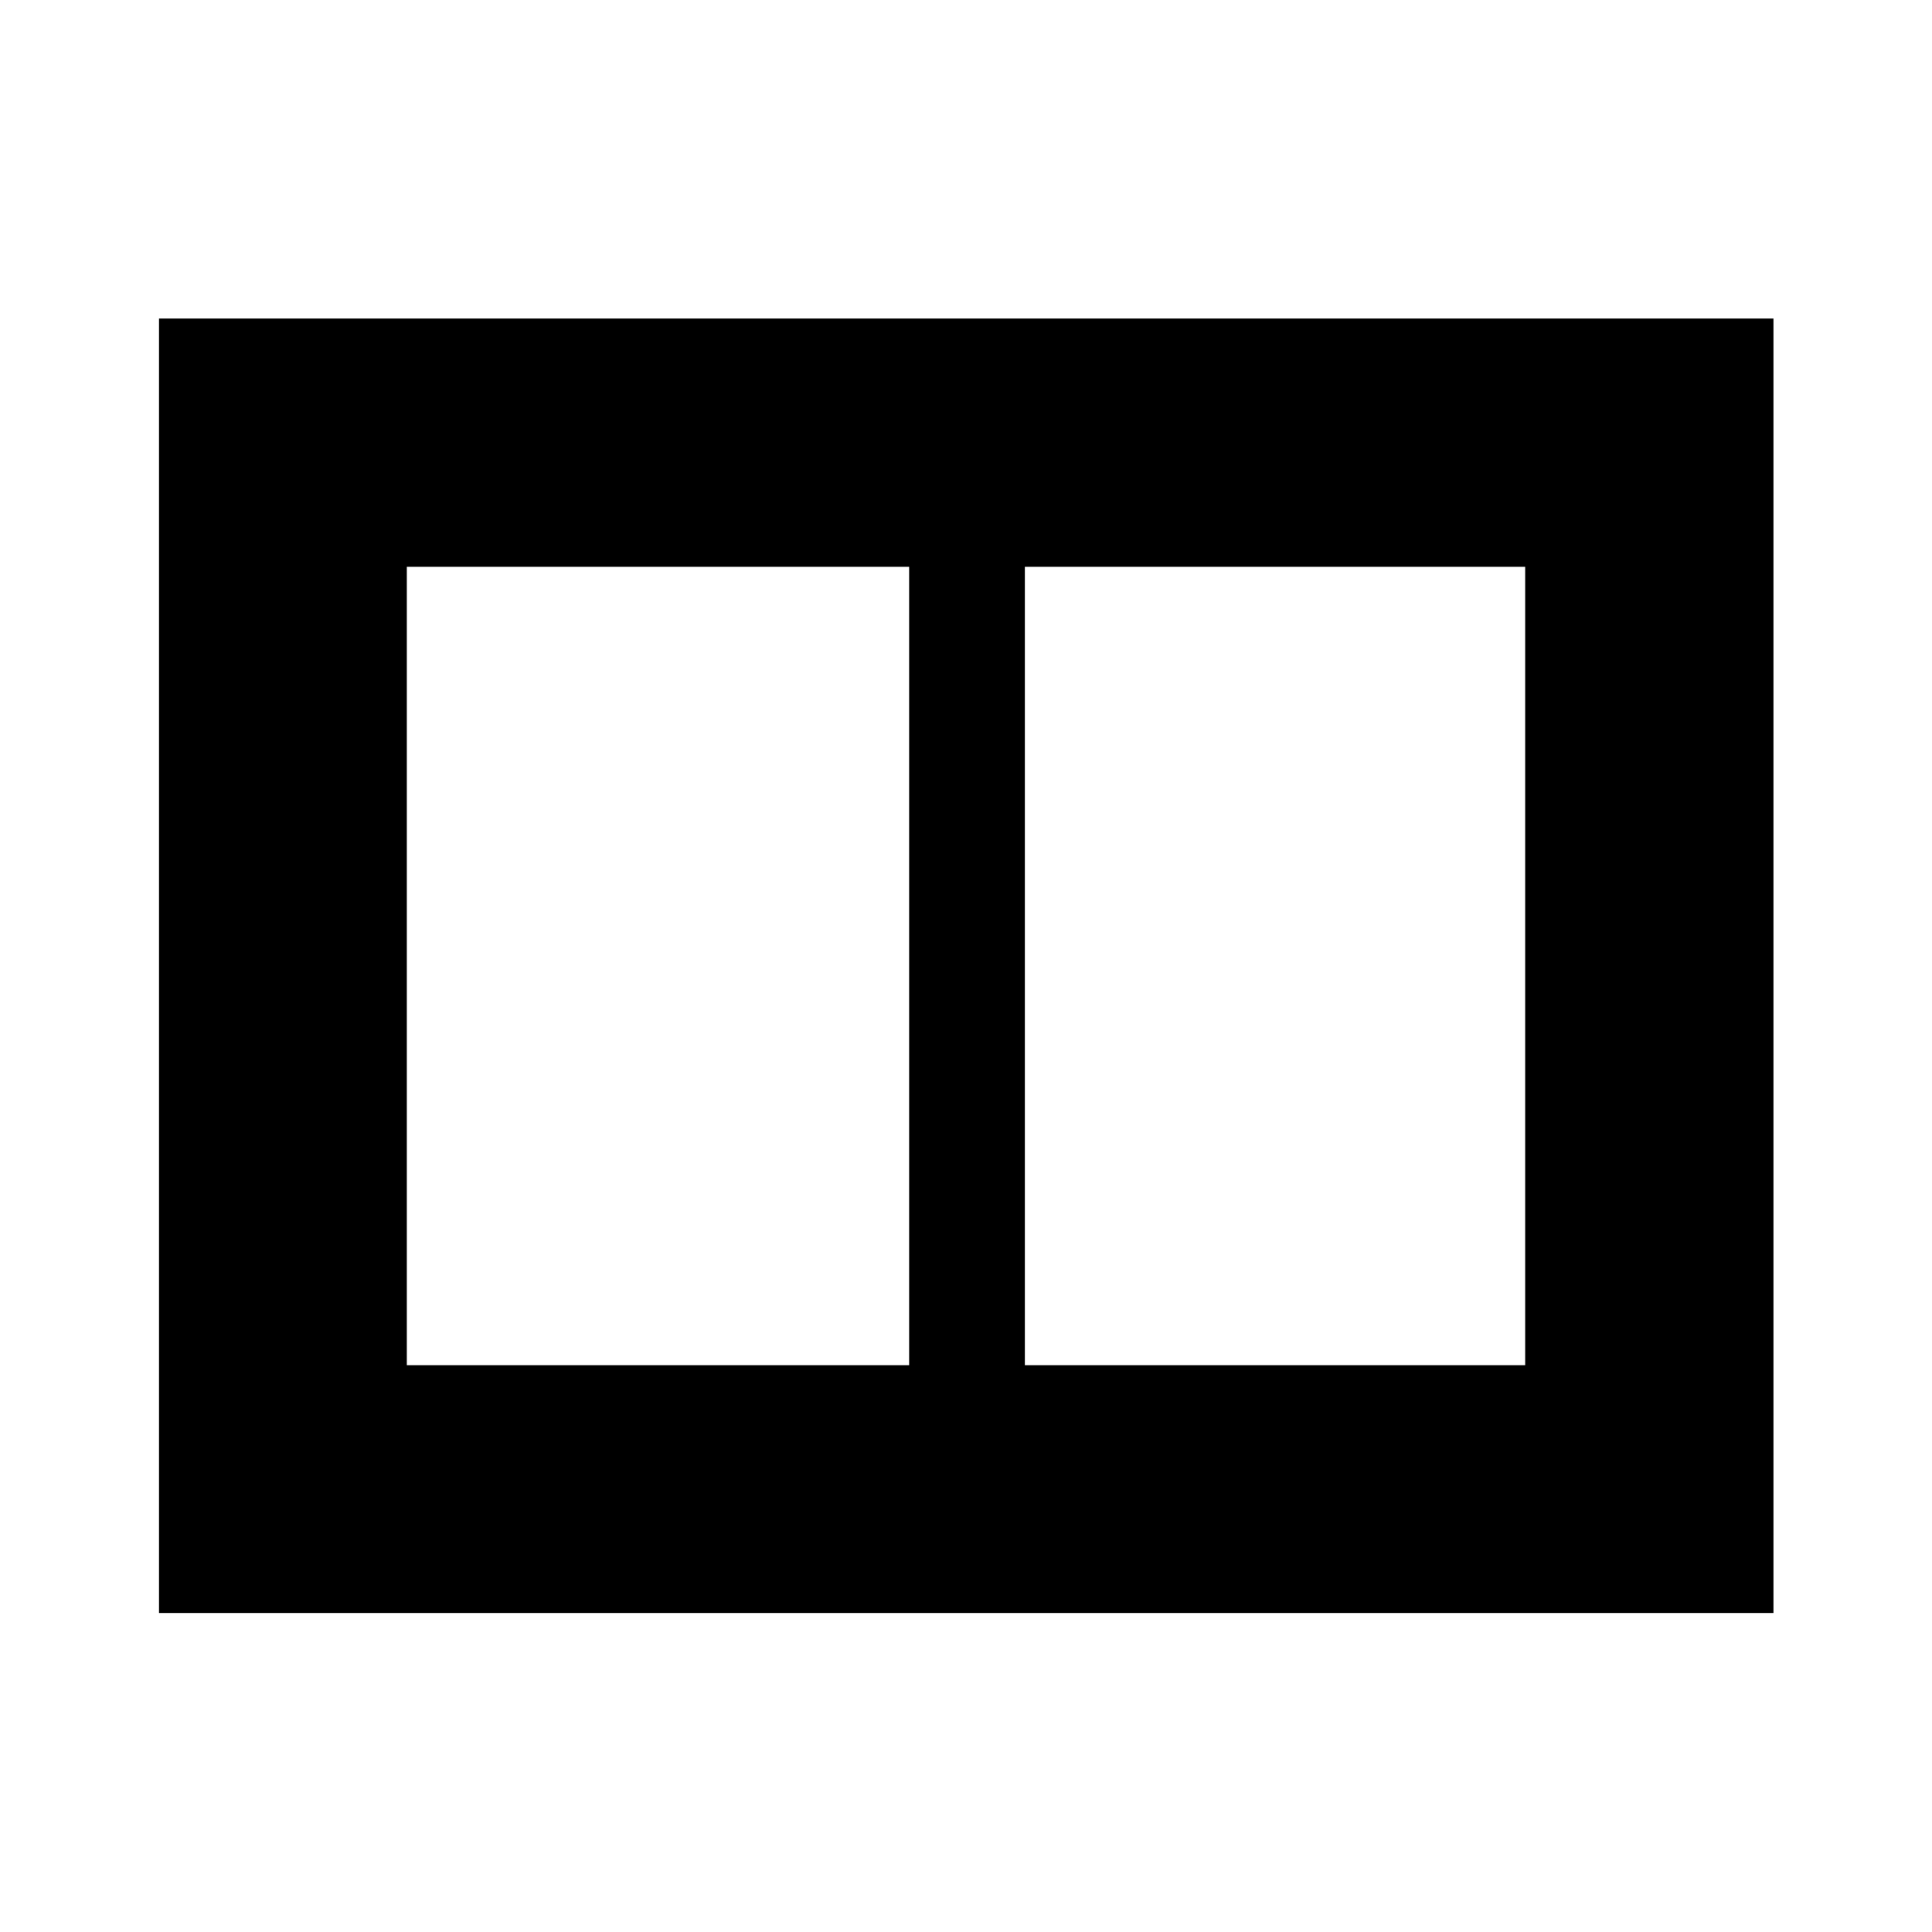 <svg xmlns="http://www.w3.org/2000/svg" height="48" viewBox="0 -960 960 960" width="48"><path d="M509.24-281.65h248.61v-396.7H509.24v396.7Zm-307.09 0h249.59v-396.7H202.15v396.7ZM79.02-158.52v-643.2h802.2v643.2H79.02Z"/></svg>